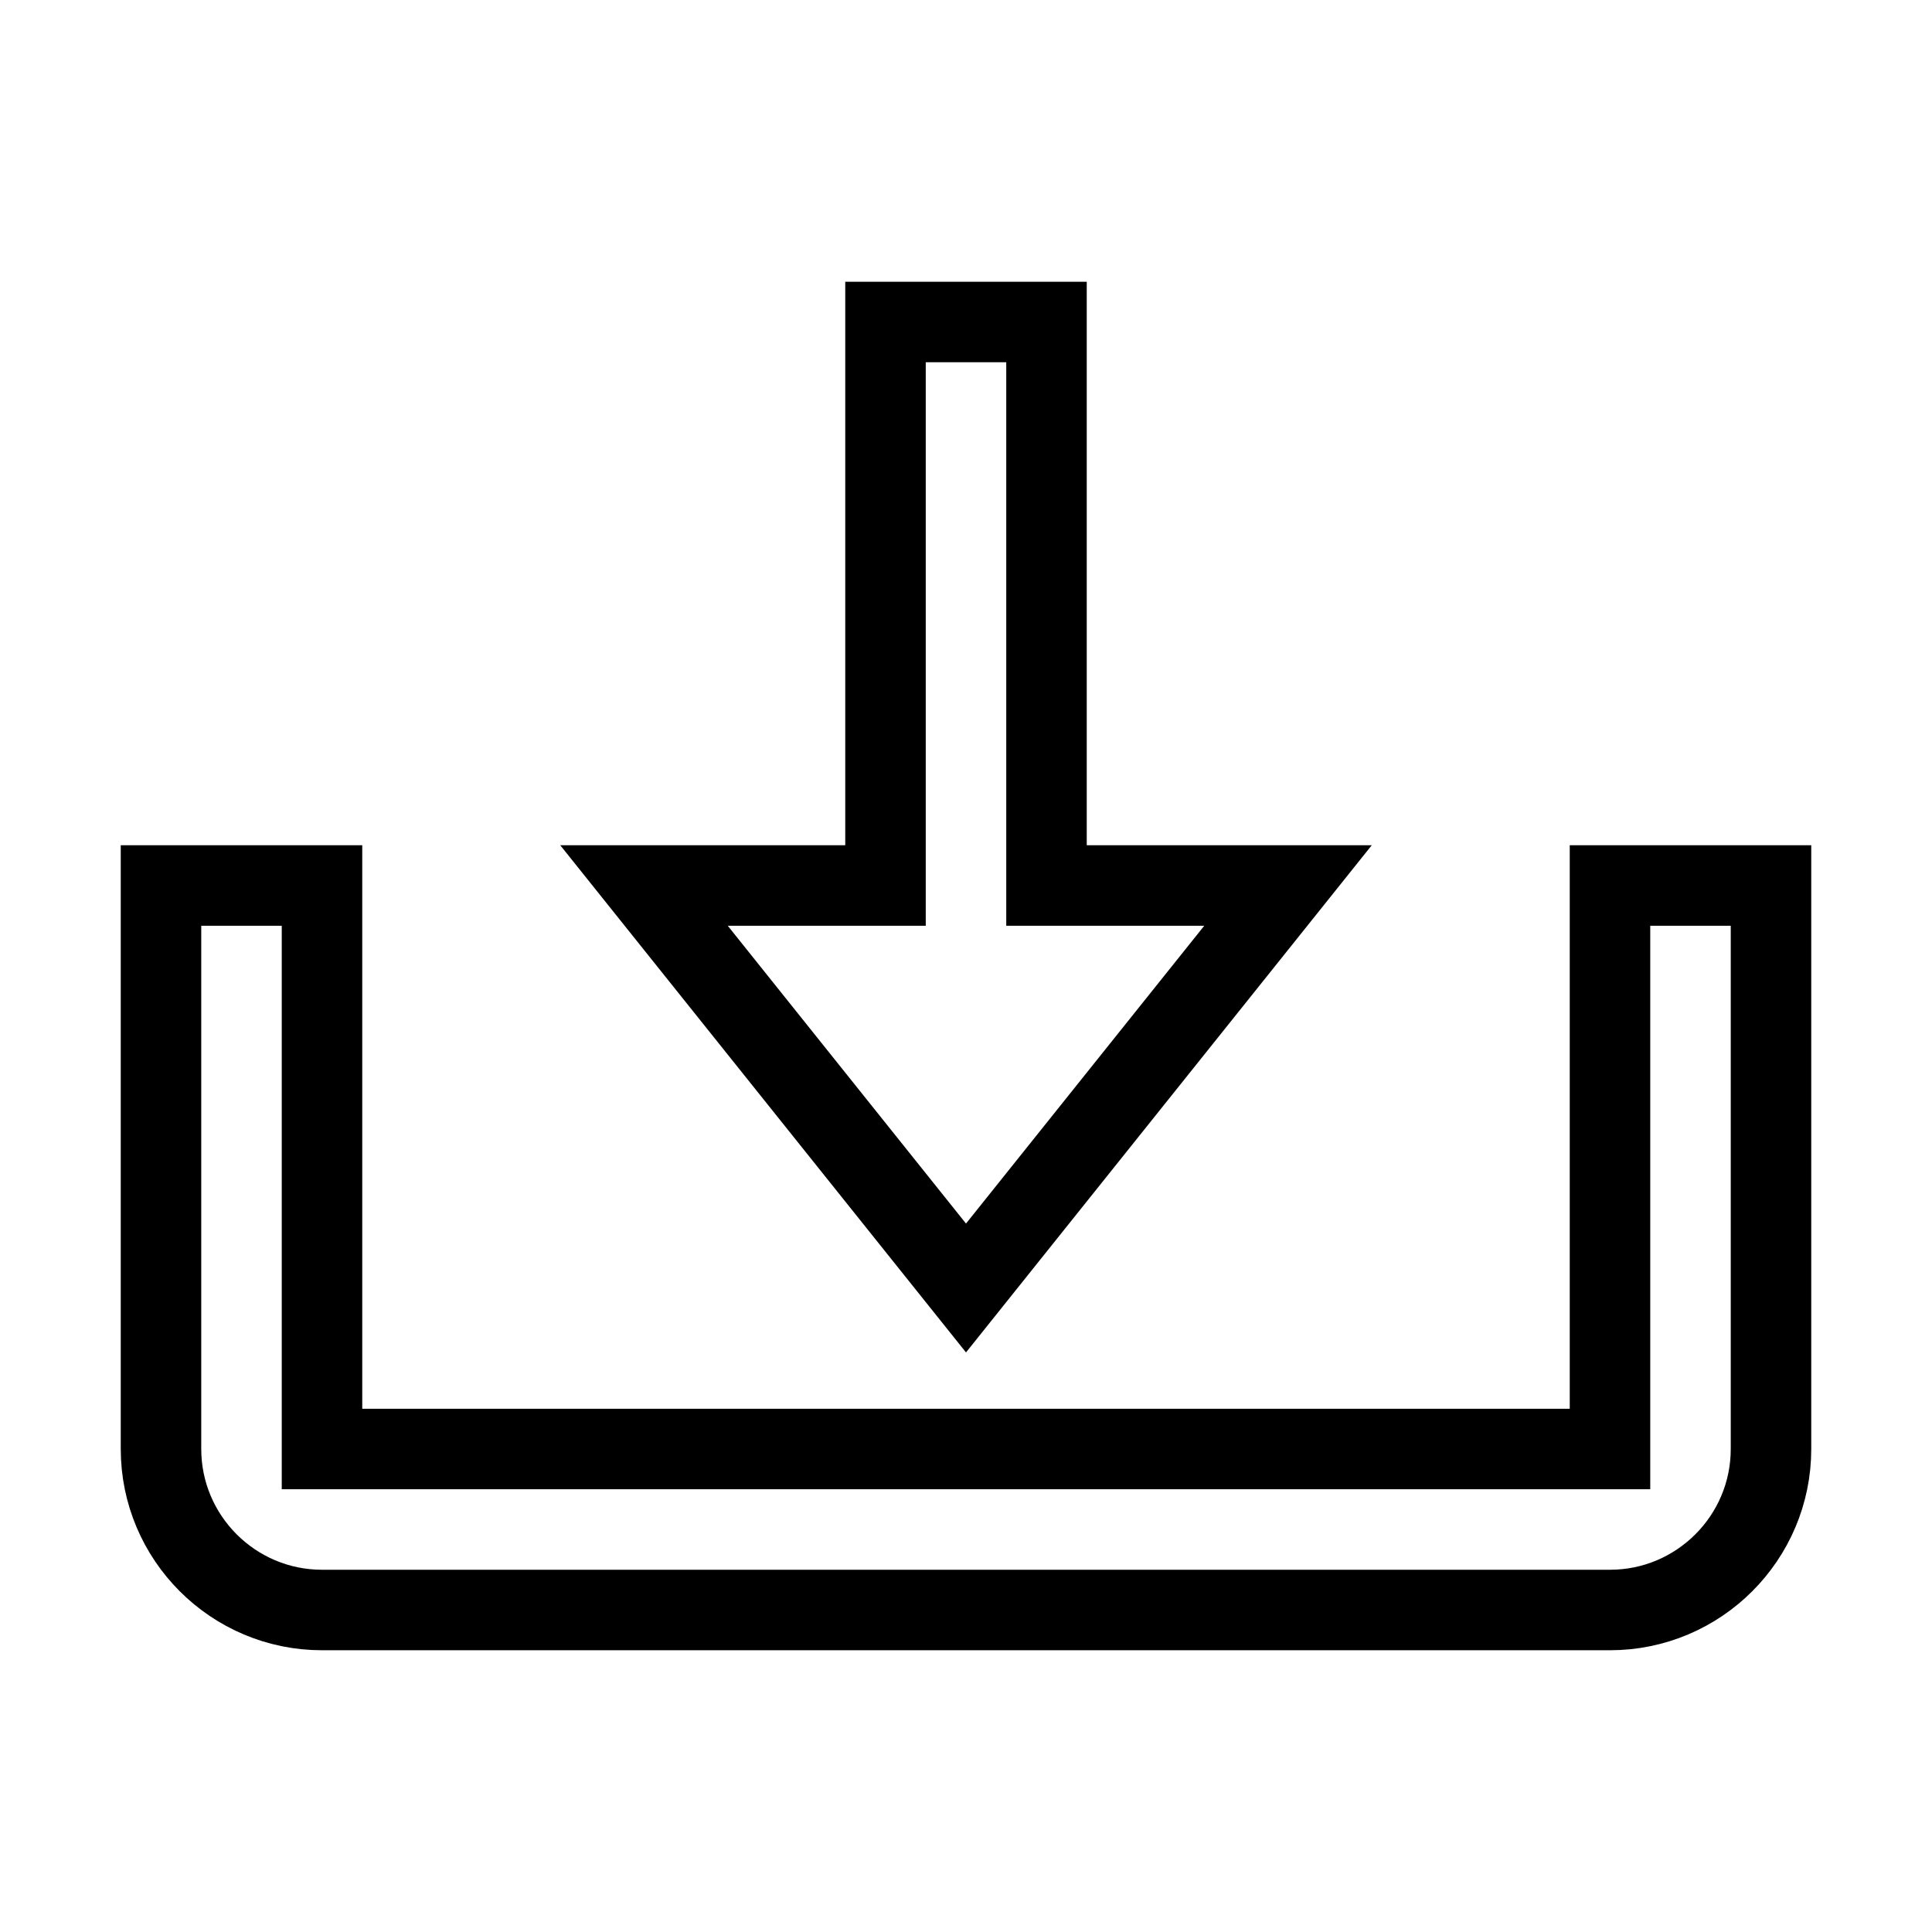 <svg xmlns="http://www.w3.org/2000/svg" fill="none" stroke="currentColor" viewBox="0 0 24 24"><path d="M12 16L16 11 13 11 13 4 11 4 11 11 8 11z"/><path d="M20,18H4v-7H2v7c0,1.103,0.897,2,2,2h16c1.103,0,2-0.897,2-2v-7h-2V18z"/></svg>